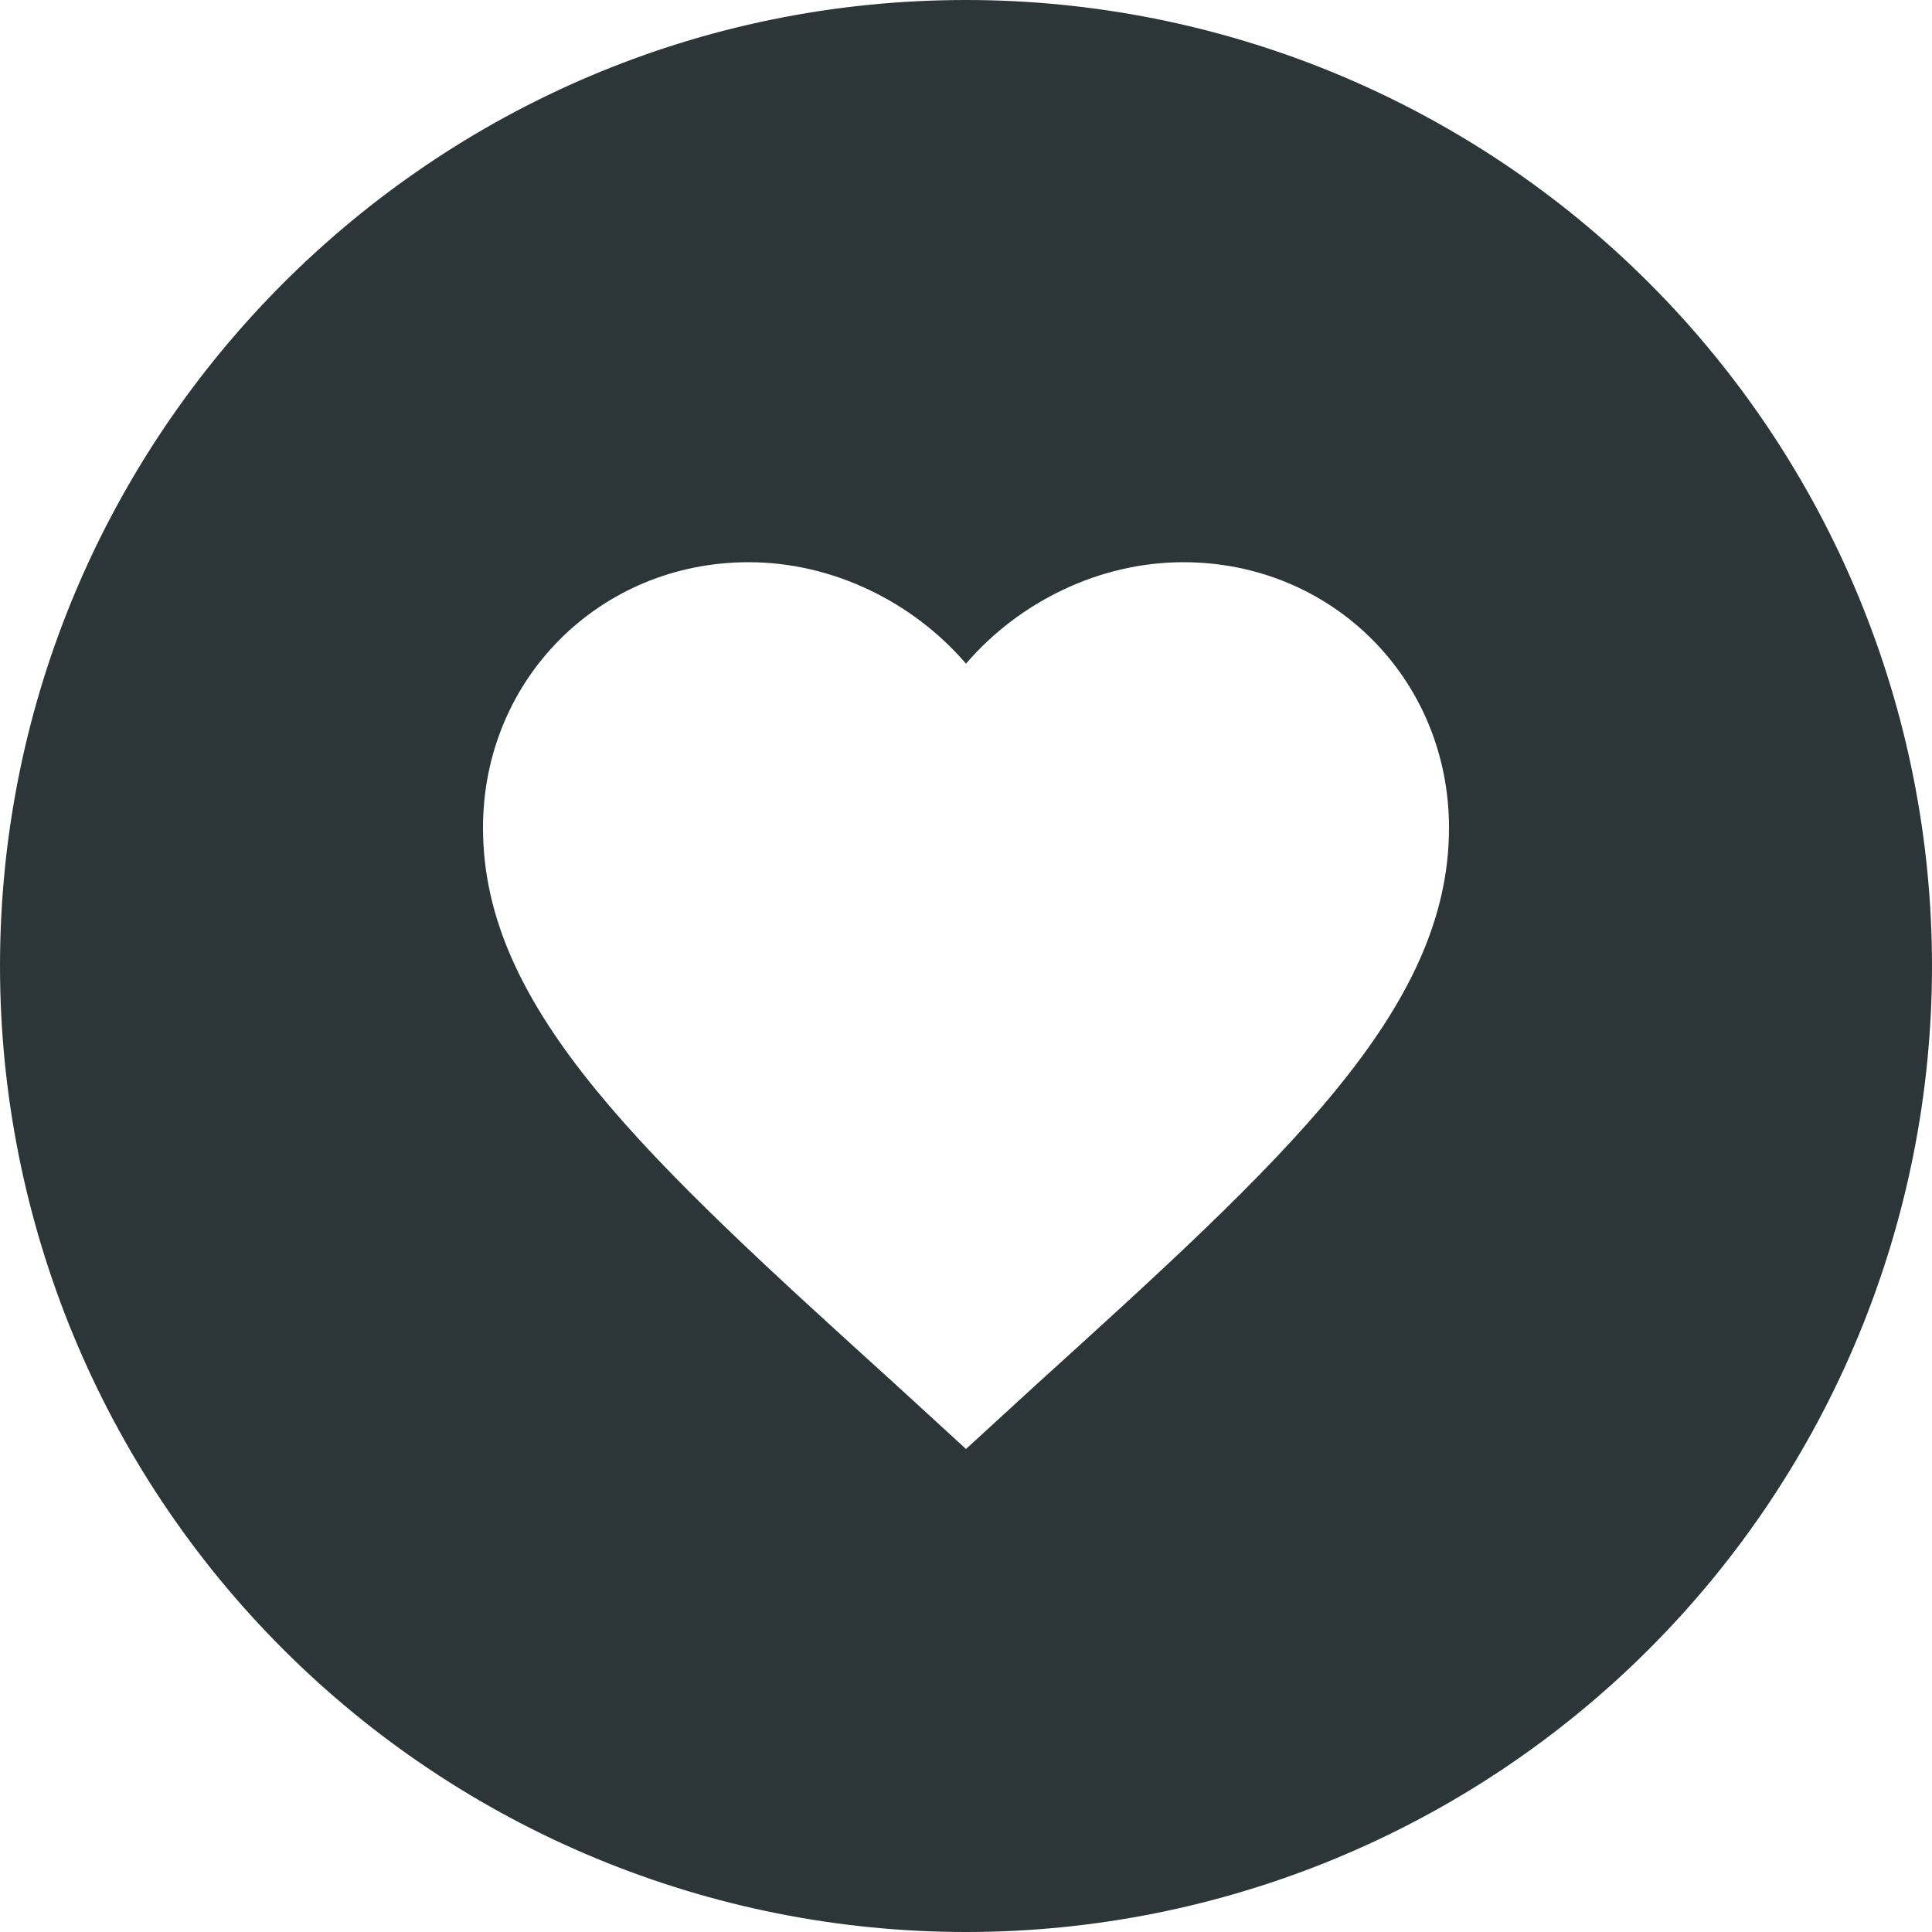 <svg width="111" height="111" viewBox="0 0 111 111" fill="none" xmlns="http://www.w3.org/2000/svg">
<path d="M55.5 0C24.808 0 0 24.975 0 55.5C0 70.219 5.847 84.336 16.256 94.744C21.409 99.898 27.527 103.986 34.261 106.775C40.995 109.564 48.212 111 55.5 111C70.219 111 84.336 105.153 94.744 94.744C105.153 84.336 111 70.219 111 55.5C111 48.212 109.564 40.995 106.775 34.261C103.986 27.527 99.898 21.409 94.744 16.256C89.591 11.102 83.472 7.014 76.739 4.225C70.005 1.436 62.788 0 55.5 0ZM43.013 32.301C47.841 32.301 52.447 34.577 55.5 38.129C58.553 34.577 63.159 32.301 67.987 32.301C76.534 32.301 83.25 39.017 83.25 47.563C83.25 58.053 73.815 66.6 59.496 79.587L55.5 83.25L51.504 79.587C37.185 66.6 27.75 58.053 27.75 47.563C27.75 39.017 34.465 32.301 43.013 32.301Z" fill="#2C3639"/>
</svg>
